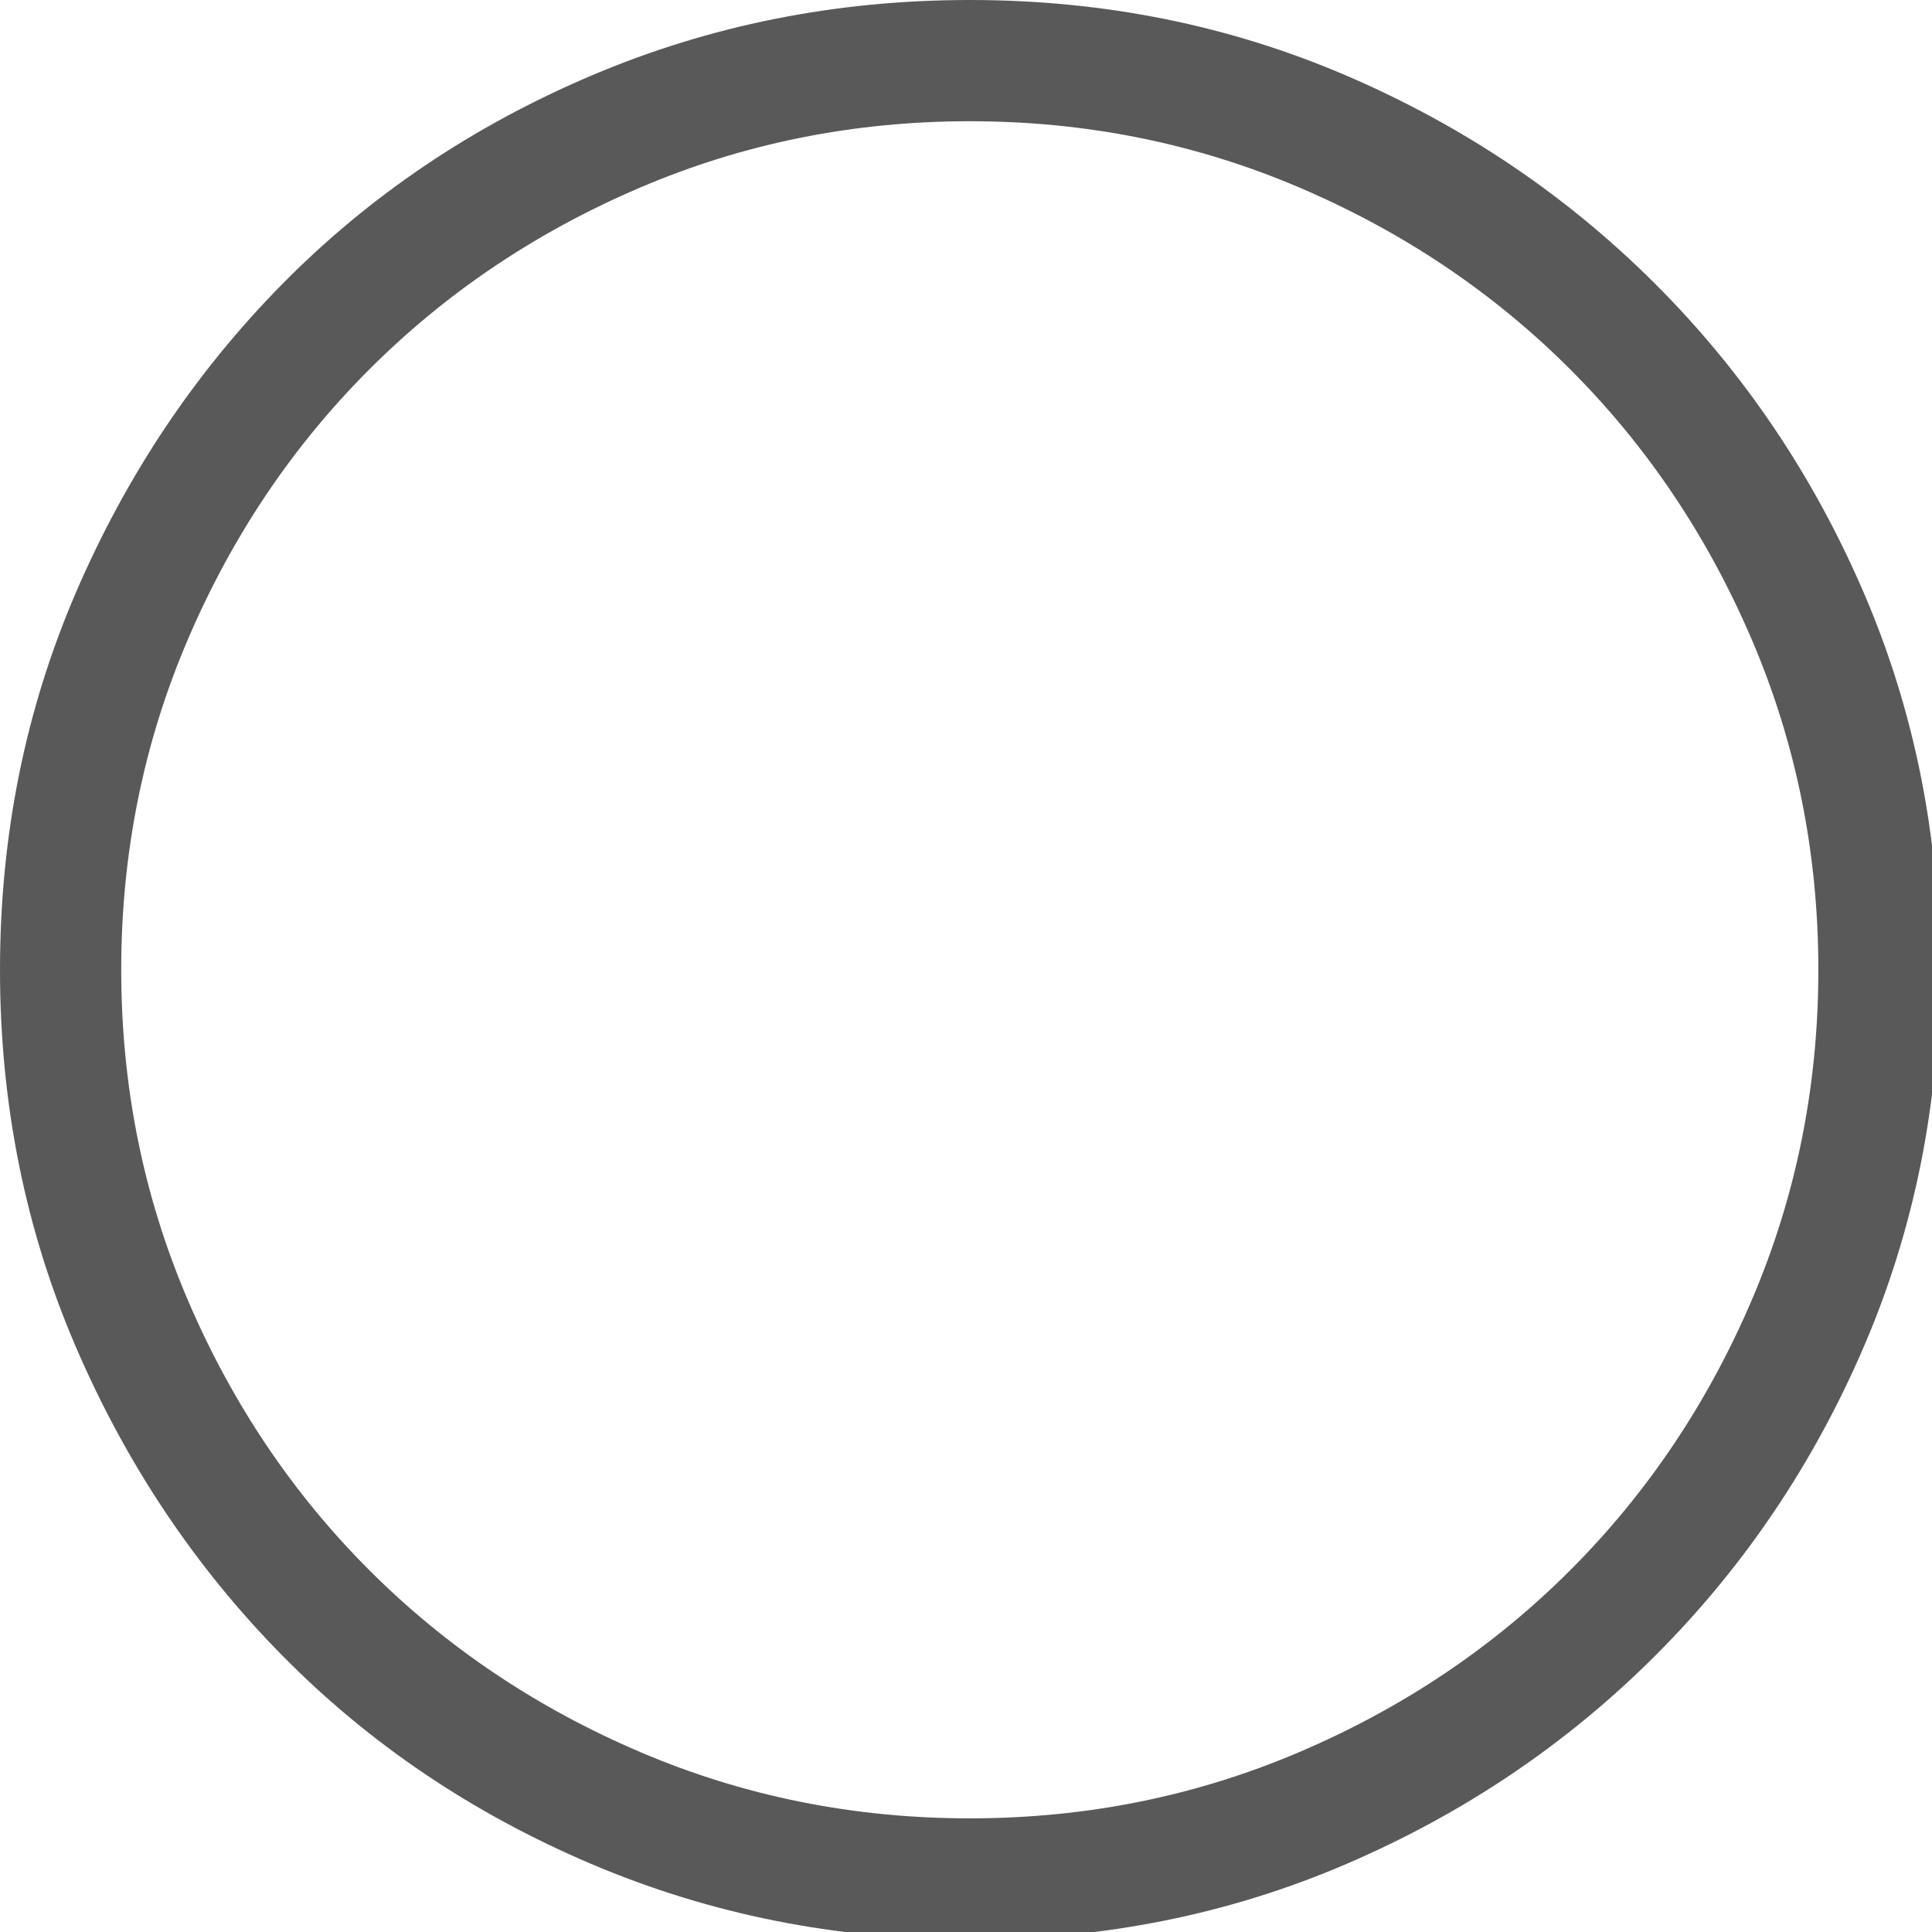 <svg xmlns="http://www.w3.org/2000/svg" version="1.1" xmlns:xlink="http://www.w3.org/1999/xlink" viewBox="0 0 510 510" preserveAspectRatio="xMidYMid">
                    <defs><style>.cls-1{fill:#595959;}</style></defs>
                    <title>start-event</title>
                    <g id="Layer_2" data-name="Layer 2"><g id="start-event">
                    <path class="cls-1" d="M256 0q53 0 99.5 20T437 75t55 81.5 20 99.5-20 99.5-55 81.5-81.5 55-99.5 20-100-20-81.5-55T20 355.5 0 256t20-99.5T74.5 75 156 20 256 0zm0 480q46 0 87-17.5t71.5-48 48-71.5 17.5-87-17.5-87-48-71.5-71.5-48T256 32t-87 17.5-71.5 48-48 71.5T32 256t17.5 87 48 71.5 71.5 48 87 17.5z"></path>
                    </g></g>
                    </svg>